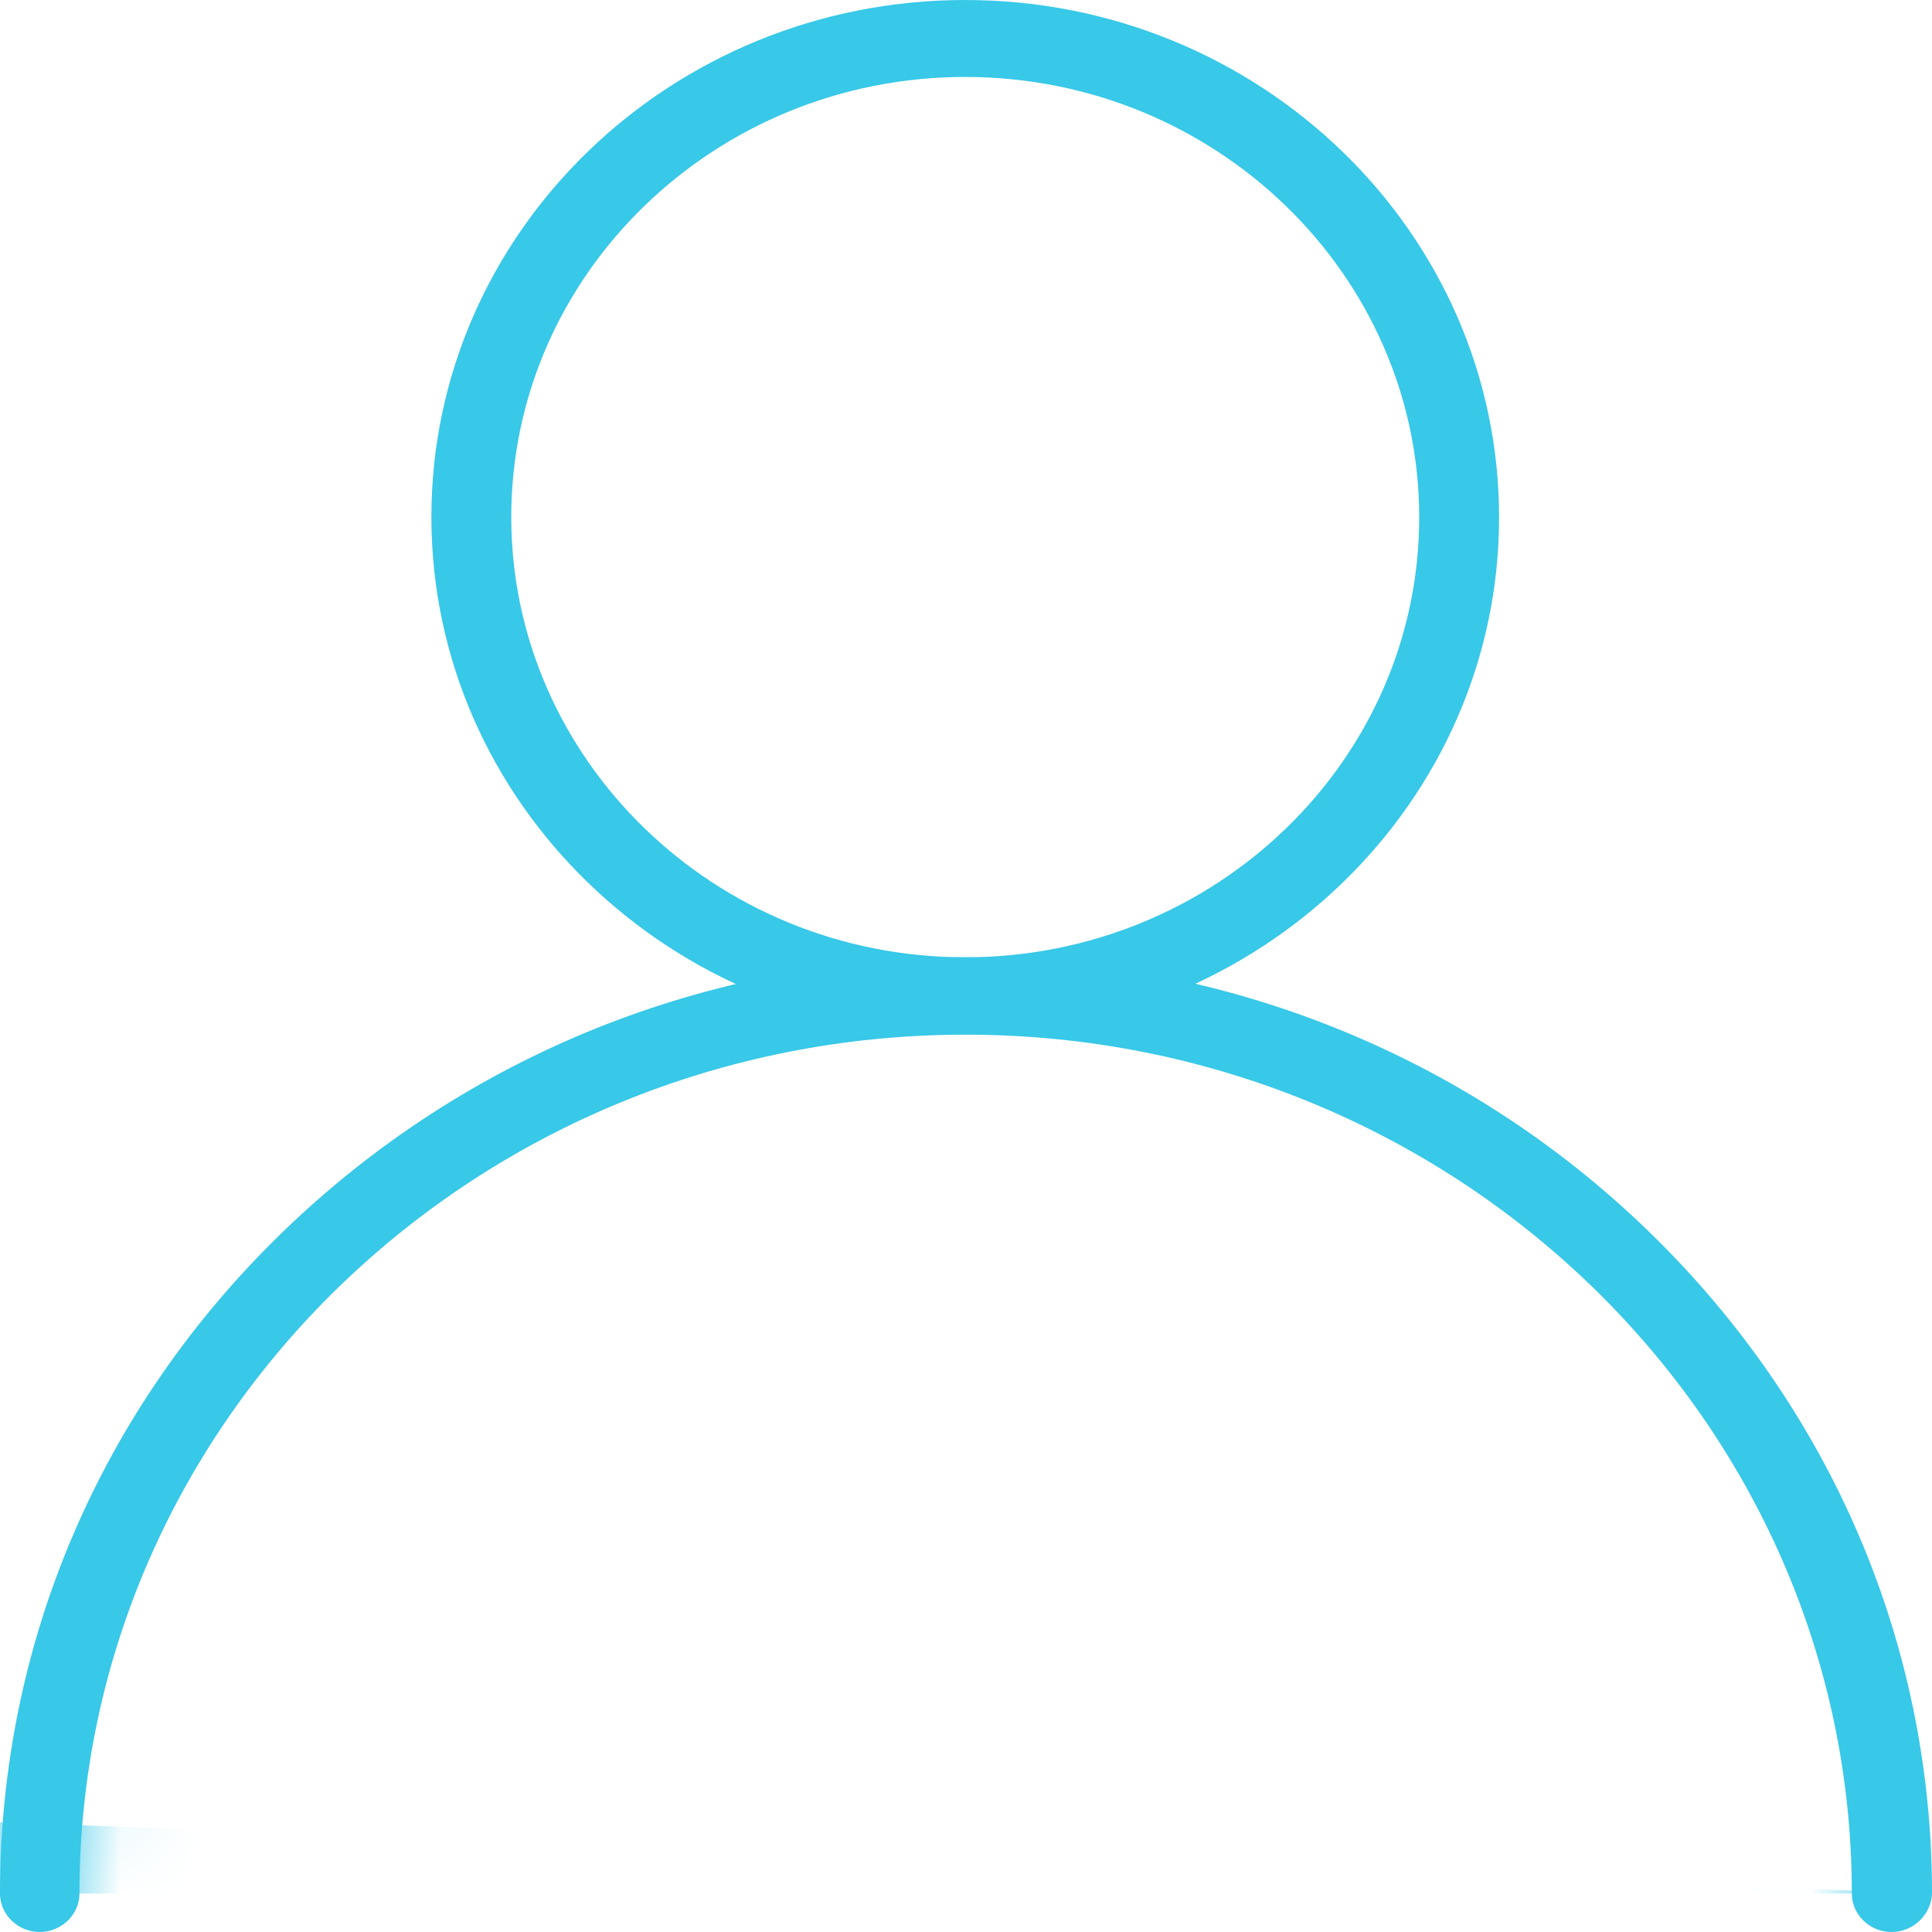 <svg width="24" height="24" viewBox="0 0 24 24" fill="none" xmlns="http://www.w3.org/2000/svg">
<path d="M11.99 12.848C8.334 12.848 5.359 9.966 5.359 6.422C5.359 2.878 8.334 0 11.99 0C15.647 0 18.622 2.883 18.622 6.427C18.622 9.97 15.647 12.848 11.99 12.848ZM11.99 0.956C8.88 0.956 6.351 3.408 6.351 6.422C6.351 9.436 8.88 11.892 11.99 11.892C15.1 11.892 17.63 9.441 17.63 6.427C17.63 3.413 15.1 0.956 11.99 0.956Z" fill="#38C8E8"/>
<mask id="path-2-inside-1" fill="white">
<path d="M23.497 24C23.226 24 23.004 23.784 23.004 23.522C23.004 17.639 18.065 12.853 11.995 12.853C5.925 12.853 0.987 17.639 0.987 23.522C0.987 23.784 0.764 24 0.493 24C0.222 24 0 23.784 0 23.522C0 20.414 1.248 17.494 3.516 15.3C5.785 13.106 8.798 11.892 12 11.892C15.202 11.892 18.22 13.102 20.484 15.3C22.747 17.498 24 20.419 24 23.522C23.99 23.784 23.768 24 23.497 24Z"/>
</mask>
<path d="M23.497 24C23.226 24 23.004 23.784 23.004 23.522C23.004 17.639 18.065 12.853 11.995 12.853C5.925 12.853 0.987 17.639 0.987 23.522C0.987 23.784 0.764 24 0.493 24C0.222 24 0 23.784 0 23.522C0 20.414 1.248 17.494 3.516 15.3C5.785 13.106 8.798 11.892 12 11.892C15.202 11.892 18.22 13.102 20.484 15.3C22.747 17.498 24 20.419 24 23.522C23.99 23.784 23.768 24 23.497 24Z" fill="#38C8E8"/>
<path d="M24 23.522L48.983 24.443L49 23.982V23.522H24ZM23.497 -1C36.289 -1 48.004 9.244 48.004 23.522H-1.996C-1.996 38.324 10.163 49 23.497 49V-1ZM48.004 23.522C48.004 3.099 31.128 -12.147 11.995 -12.147V37.853C5.003 37.853 -1.996 32.179 -1.996 23.522H48.004ZM11.995 -12.147C-7.138 -12.147 -24.013 3.099 -24.013 23.522H25.987C25.987 32.179 18.988 37.853 11.995 37.853V-12.147ZM-24.013 23.522C-24.013 9.244 -12.298 -1 0.493 -1V49C13.827 49 25.987 38.324 25.987 23.522H-24.013ZM0.493 -1C13.285 -1 25 9.244 25 23.522H-25C-25 38.324 -12.84 49 0.493 49V-1ZM25 23.522C25 27.297 23.42 30.83 20.896 33.271L-13.863 -2.671C-20.924 4.157 -25 13.531 -25 23.522H25ZM20.896 33.271C18.448 35.638 15.208 36.892 12 36.892V-13.108C2.388 -13.108 -6.878 -9.426 -13.863 -2.671L20.896 33.271ZM12 36.892C8.83 36.892 5.562 35.658 3.066 33.234L37.901 -2.634C30.878 -9.455 21.574 -13.108 12 -13.108V36.892ZM3.066 33.234C0.598 30.837 -1 27.335 -1 23.522H49C49 13.503 44.897 4.16 37.901 -2.634L3.066 33.234ZM-0.983 22.601C-0.491 9.241 10.503 -1 23.497 -1V49C37.033 49 48.471 38.328 48.983 24.443L-0.983 22.601Z" fill="#38C8E8" mask="url(#path-2-inside-1)"/>
</svg>
